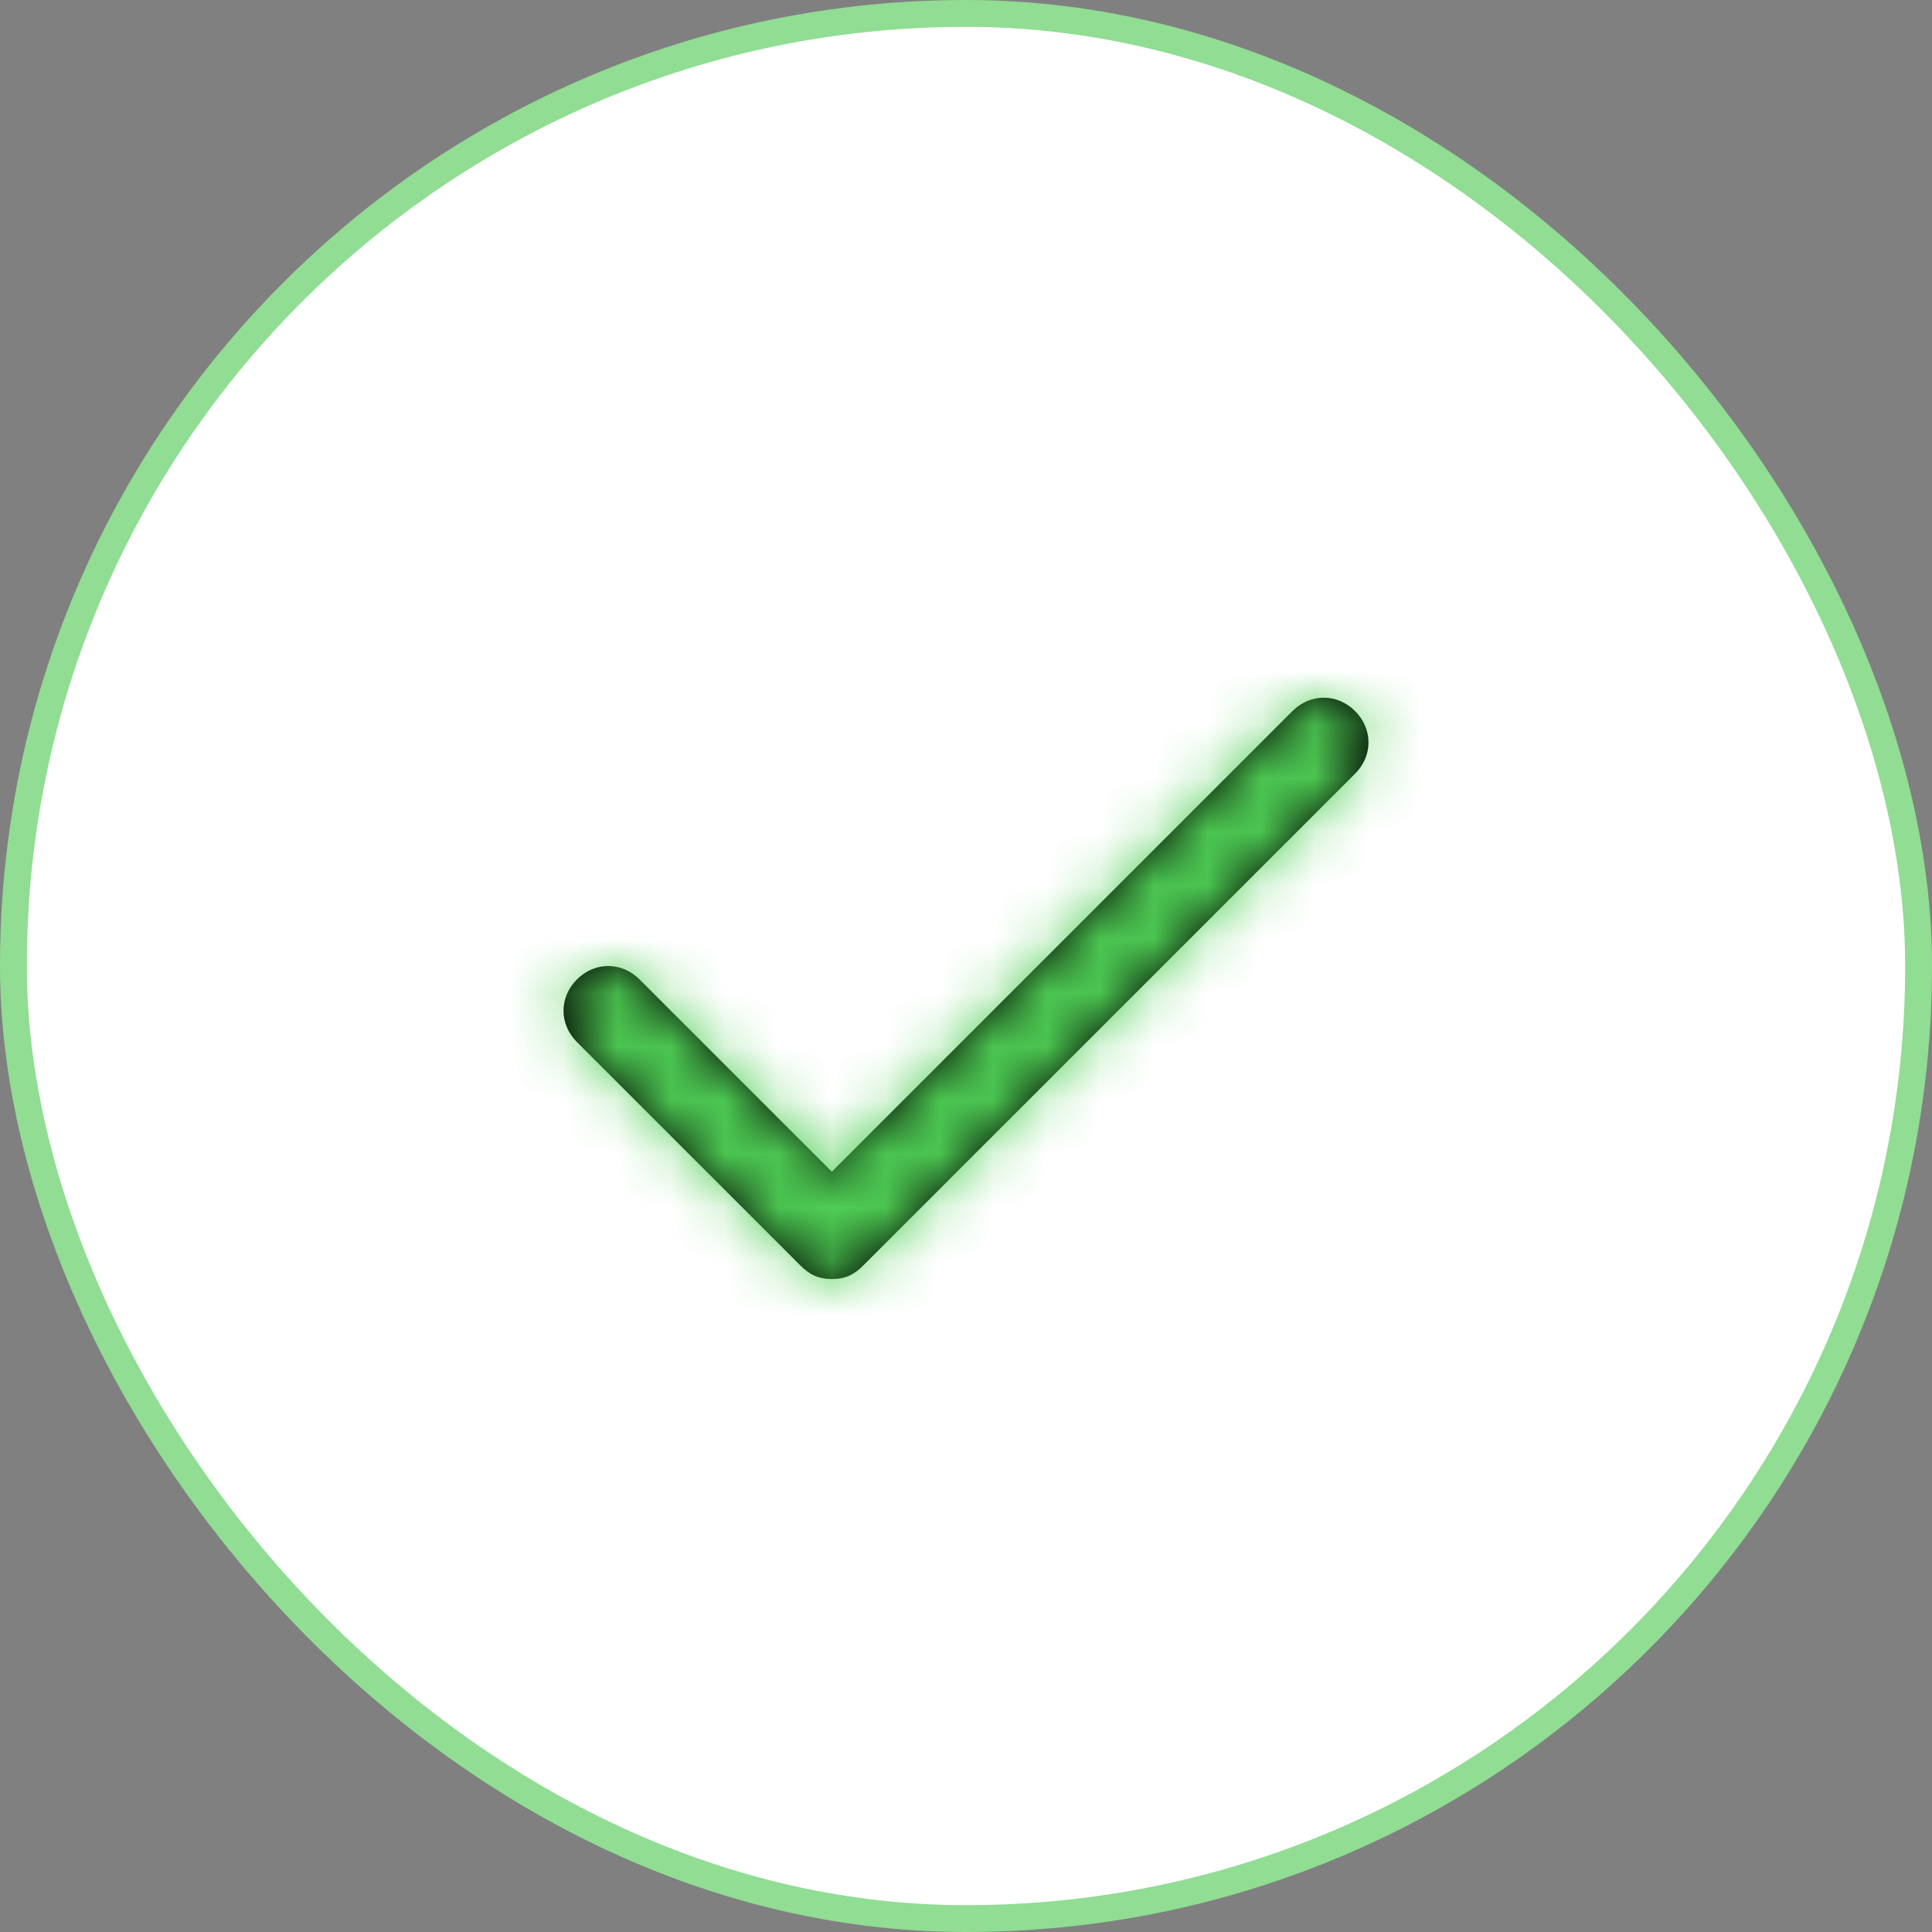 <svg width="36" height="36" viewBox="0 0 36 36" fill="none" xmlns="http://www.w3.org/2000/svg">
<rect x="0" y="0" width="36" height="36" fill="#808080" stroke="none"/>
<rect x="0.25" y="0.25" width="35.5" height="35.5" rx="17.75" fill="white"/>
<path d="M25.25 14.417L16.083 23.583C15.917 23.75 15.75 23.833 15.5 23.833C15.25 23.833 15.083 23.75 14.917 23.583L10.75 19.417C10.417 19.083 10.417 18.583 10.75 18.25C11.083 17.917 11.583 17.917 11.917 18.25L15.5 21.833L24.083 13.25C24.417 12.917 24.917 12.917 25.25 13.25C25.583 13.583 25.583 14.083 25.25 14.417Z" fill="black"/>
<mask id="mask0_6294_295360" style="mask-type:alpha" maskUnits="userSpaceOnUse" x="10" y="13" width="16" height="11">
<path d="M25.25 14.417L16.083 23.583C15.917 23.75 15.75 23.833 15.5 23.833C15.25 23.833 15.083 23.75 14.917 23.583L10.75 19.417C10.417 19.083 10.417 18.583 10.75 18.25C11.083 17.917 11.583 17.917 11.917 18.25L15.5 21.833L24.083 13.25C24.417 12.917 24.917 12.917 25.25 13.25C25.583 13.583 25.583 14.083 25.25 14.417Z" fill="white"/>
</mask>
<g mask="url(#mask0_6294_295360)">
<rect x="8" y="8" width="20" height="20" fill="#4FCF55"/>
</g>
<rect x="0.25" y="0.25" width="35.5" height="35.5" rx="17.75" stroke="#90DD93" stroke-width="0.5"/>
</svg>
